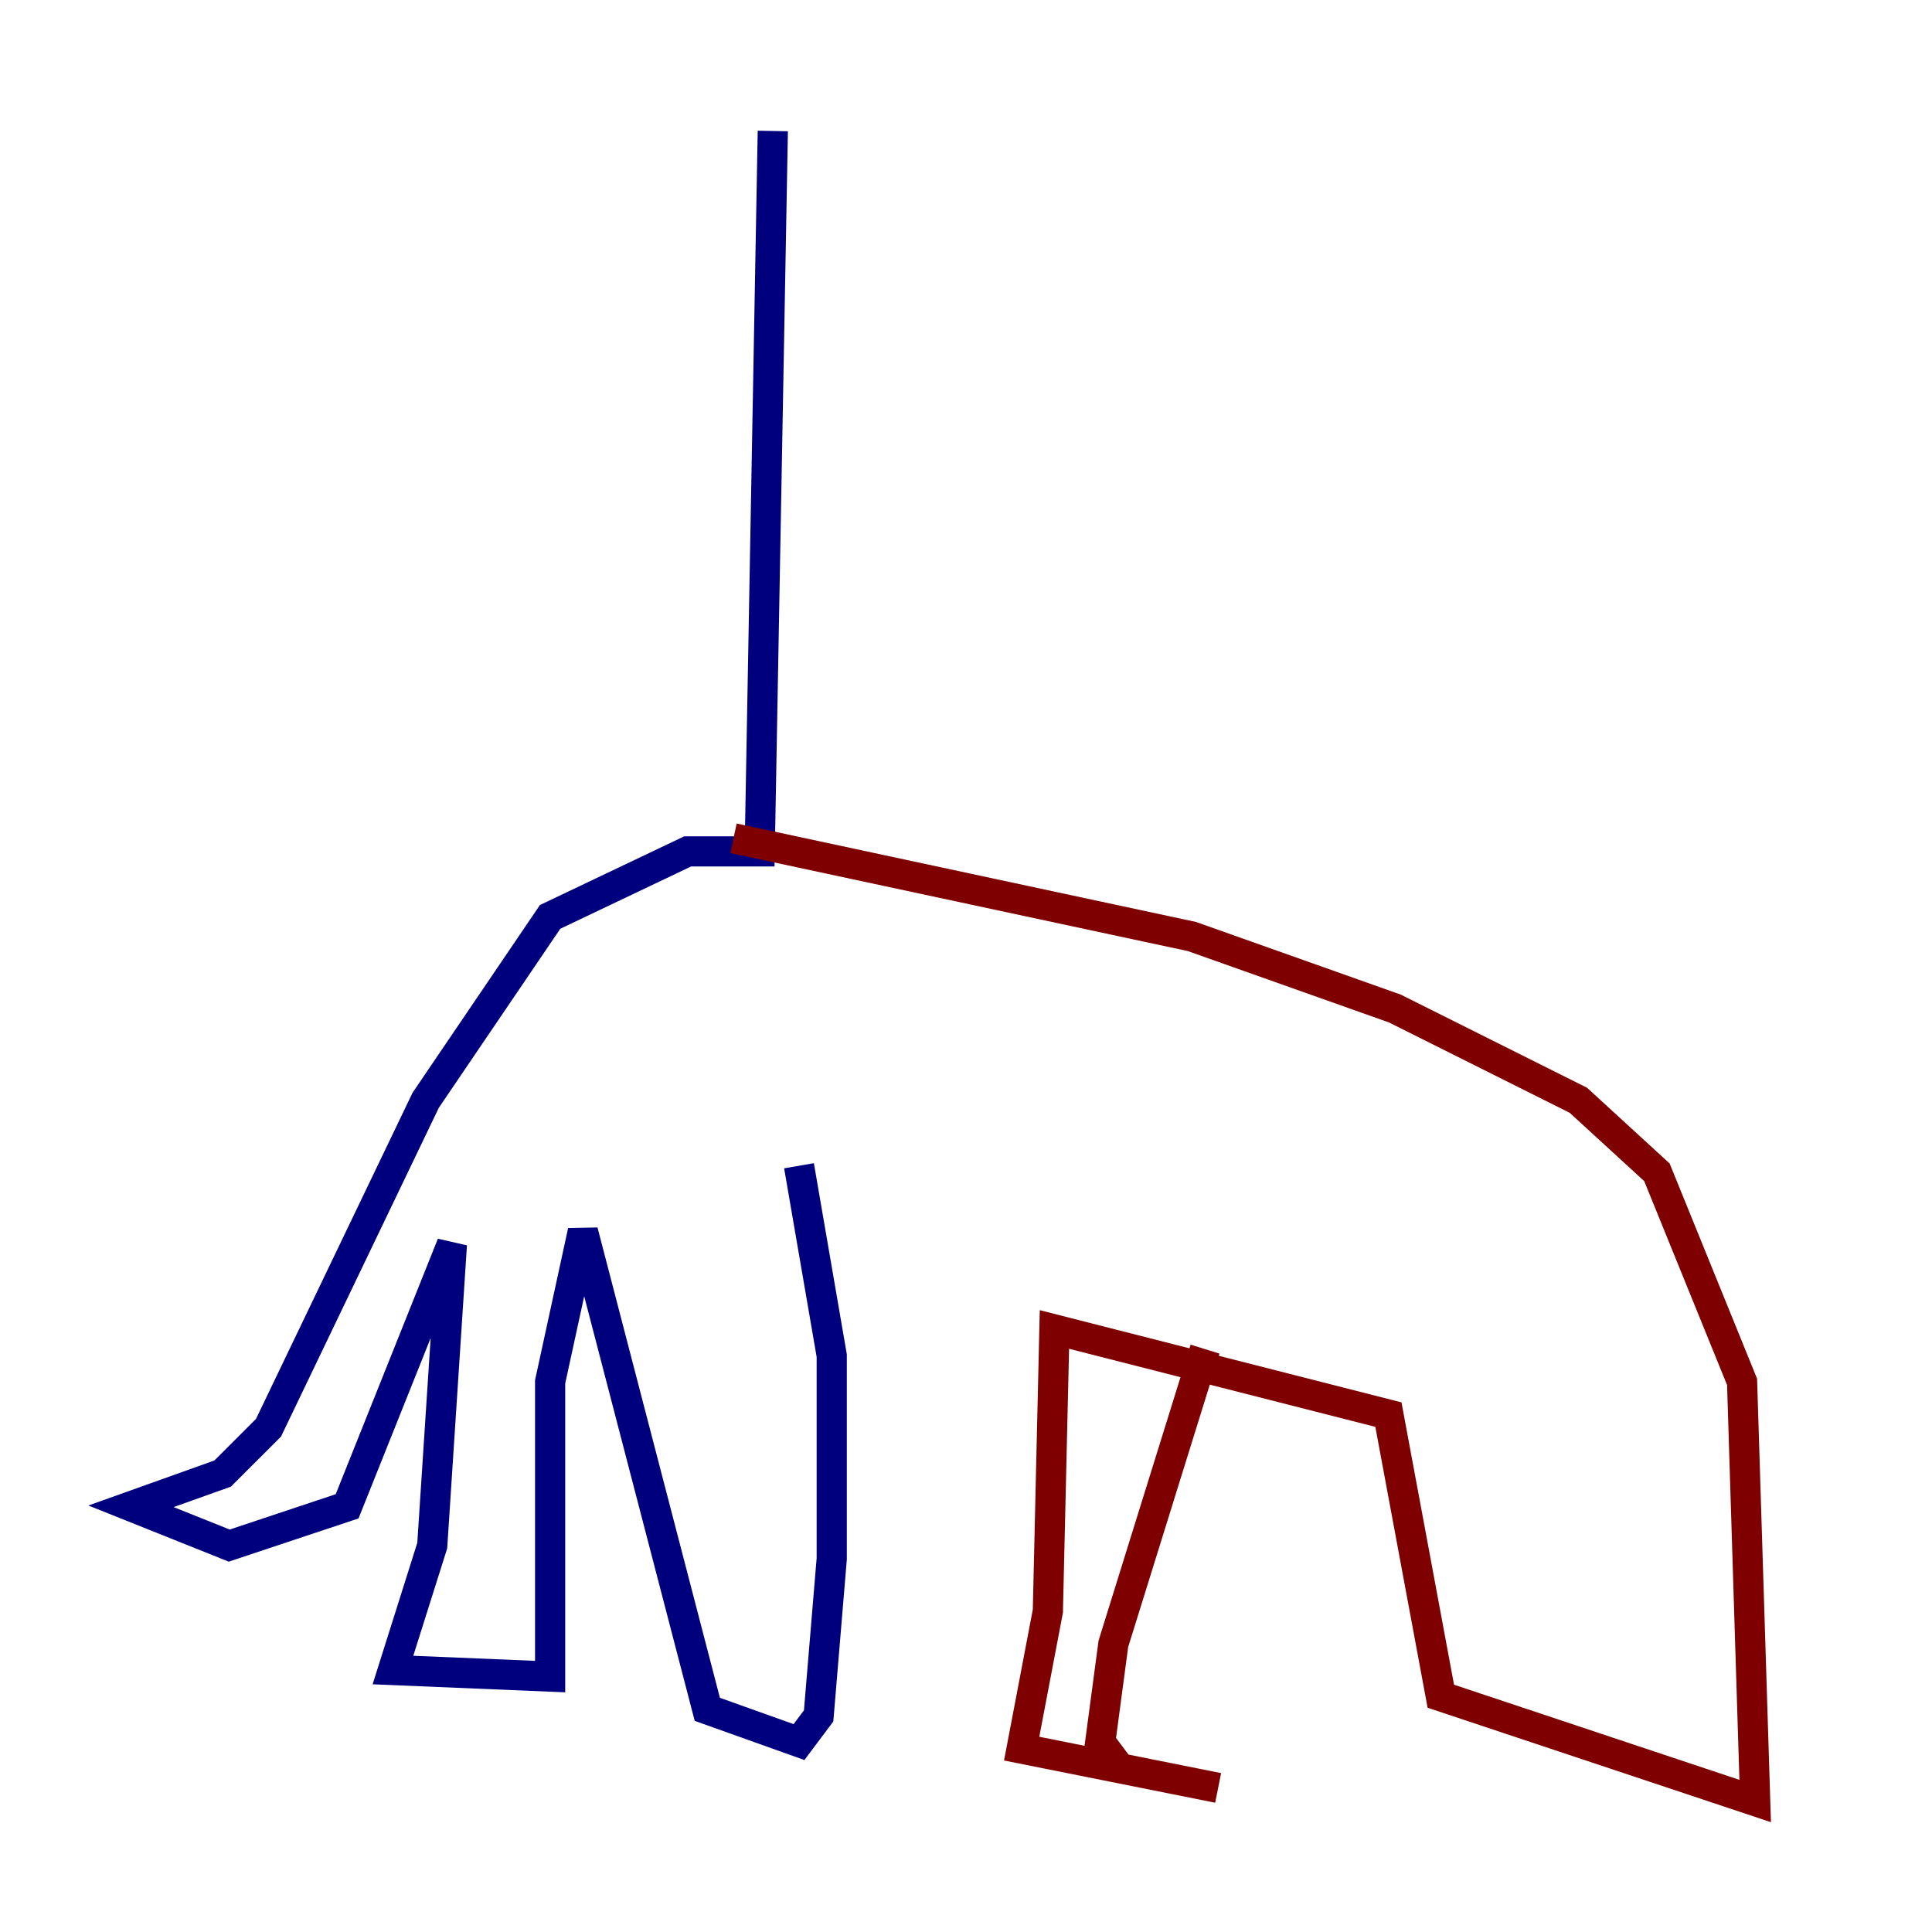 <?xml version="1.0" encoding="utf-8" ?>
<svg baseProfile="tiny" height="128" version="1.2" viewBox="0,0,128,128" width="128" xmlns="http://www.w3.org/2000/svg" xmlns:ev="http://www.w3.org/2001/xml-events" xmlns:xlink="http://www.w3.org/1999/xlink"><defs /><polyline fill="none" points="51.2,8.678 50.332,56.407 45.559,56.407 36.447,60.746 28.203,72.895 17.79,94.59 14.752,97.627 8.678,99.797 15.186,102.4 22.997,99.797 29.939,82.441 28.637,102.4 26.034,110.644 36.447,111.078 36.447,91.552 38.617,81.573 46.861,113.248 52.936,115.417 54.237,113.681 55.105,103.268 55.105,89.817 52.936,77.234" stroke="#00007f" stroke-width="2" /><polyline fill="none" points="48.597,55.539 78.969,62.047 92.42,66.82 104.57,72.895 109.776,77.668 115.417,91.552 116.285,119.322 95.458,112.38 91.986,93.722 69.858,88.081 69.424,106.739 67.688,115.851 80.705,118.454 74.197,117.153 72.895,115.417 73.763,108.909 79.837,89.383" stroke="#7f0000" stroke-width="2" /></svg>